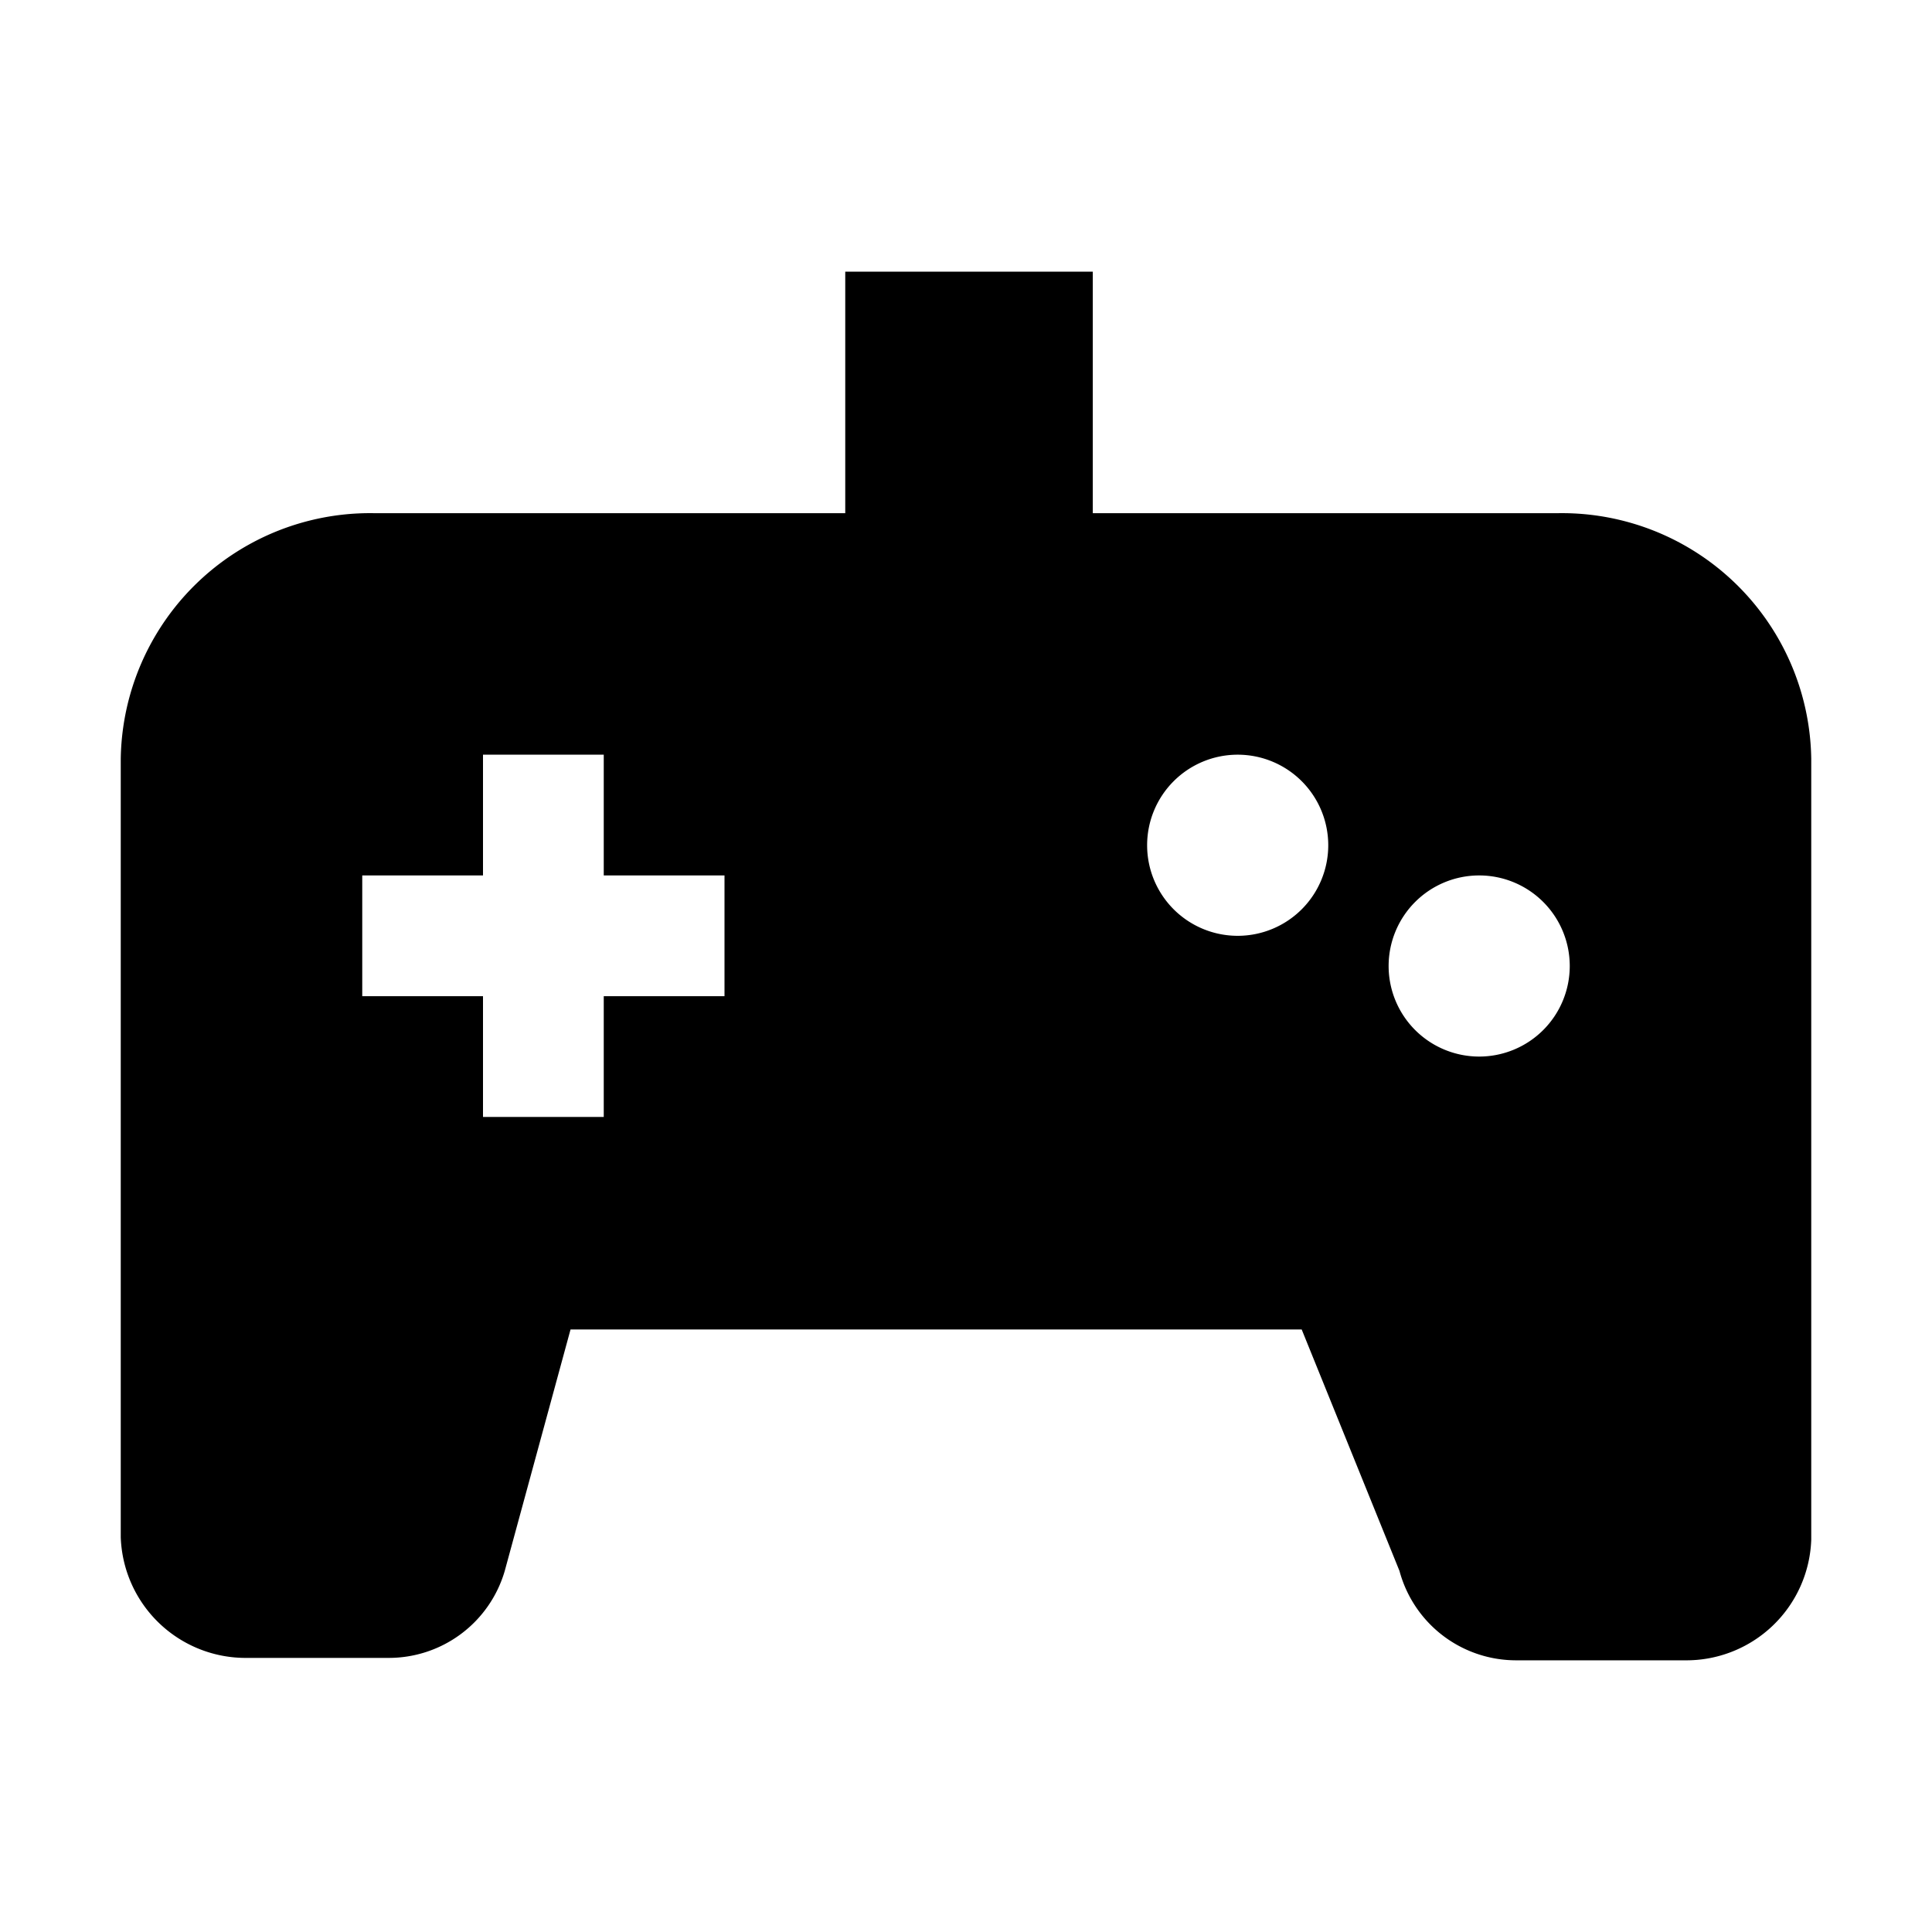 <svg id="Layer_1" data-name="Layer 1" xmlns="http://www.w3.org/2000/svg" viewBox="0 0 32 32"><title>controller</title><path d="M25.8,8.5H18.1v-4H14v4H6.2A4.13,4.13,0,0,0,2,12.57V25.46a2.07,2.07,0,0,0,2.1,2H6.43a2,2,0,0,0,1.93-1.44l1.09-4H21.56l1.62,4A2,2,0,0,0,25.1,27.5h2.8a2.07,2.07,0,0,0,2.1-2V12.57A4.13,4.13,0,0,0,25.8,8.5ZM12,16.5H10v2H8v-2H6v-2H8v-2h2v2h2Zm8.5-1A1.5,1.5,0,1,1,22,14,1.5,1.5,0,0,1,20.5,15.5Zm4,2A1.5,1.5,0,1,1,26,16,1.5,1.5,0,0,1,24.5,17.5Z"/></svg>